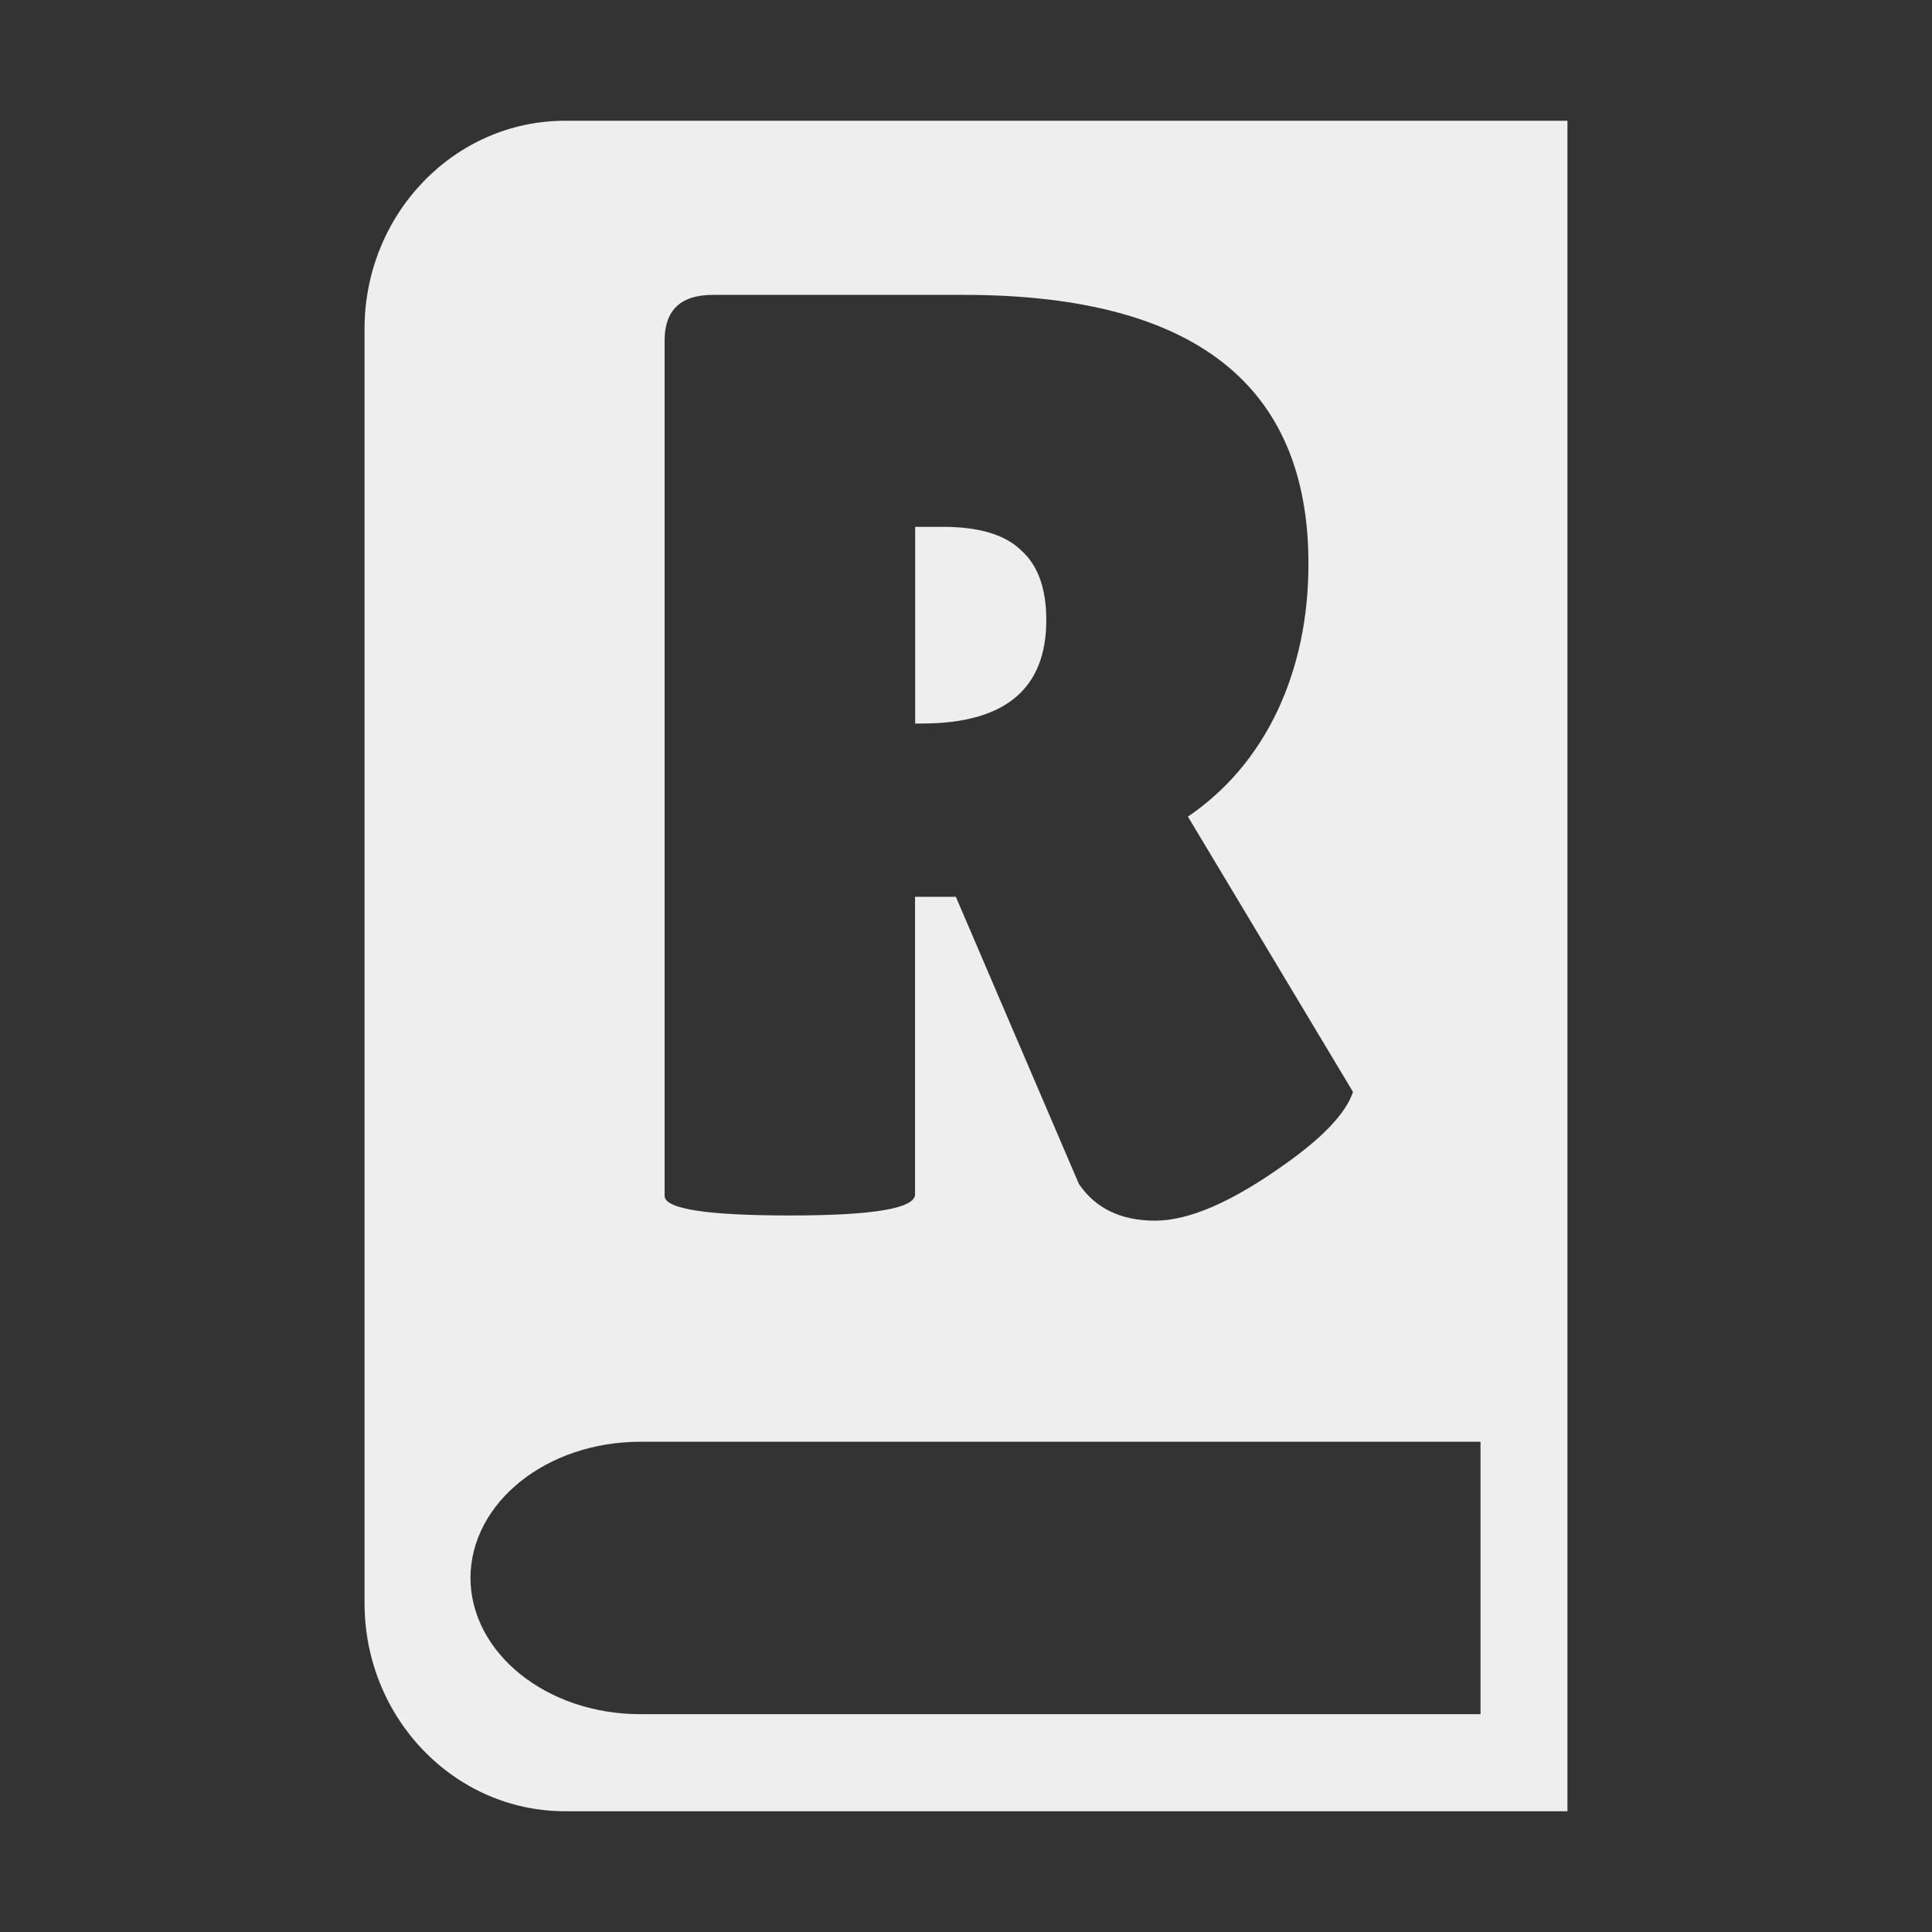<?xml version="1.0" encoding="UTF-8" standalone="no"?>
<svg
   height="16"
   viewBox="0 0 16 16"
   width="16"
   version="1.1"
   id="svg1"
   xmlns="http://www.w3.org/2000/svg"
   xmlns:svg="http://www.w3.org/2000/svg">
  <rect x="0" y="0" width="16" height="16" fill="#333333" stroke="none"/>
  <defs
     id="defs1" />
  <path
     id="path2"
     style="fill:#eeeeee;fill-opacity:1;stroke-width:1.692"
     d="m 4.68,1 c -0.917,1e-7 -1.661,0.772 -1.661,1.724 v 1.933 6.688 1.931 C 3.019,14.228 3.763,15 4.68,15 H 12.981 V 13.067 2.933 1 H 8.001 Z M 5.906,2.442 h 2.075 c 1.904,0 2.855,0.742 2.855,2.226 0,0.449 -0.086,0.857 -0.26,1.226 -0.174,0.362 -0.42,0.652 -0.738,0.869 l 1.367,2.28 C 11.147,9.217 10.96,9.416 10.642,9.641 10.207,9.952 9.849,10.109 9.566,10.109 c -0.282,0 -0.493,-0.101 -0.631,-0.304 L 7.916,7.427 H 7.578 v 2.464 c 0,0.116 -0.344,0.175 -1.032,0.175 -0.695,0 -1.042,-0.054 -1.042,-0.163 V 2.821 c 0,-0.253 0.133,-0.379 0.401,-0.379 z m 1.673,1.921 v 1.629 h 0.054 c 0.688,0 1.032,-0.285 1.032,-0.857 0,-0.261 -0.069,-0.452 -0.206,-0.575 C 8.327,4.429 8.111,4.363 7.807,4.363 Z M 5.303,11.94 h 2.815 4.143 v 1.127 1.129 H 8.118 5.303 c -0.776,0 -1.404,-0.505 -1.407,-1.129 0.003,-0.624 0.631,-1.127 1.407,-1.127 z" />
</svg>
